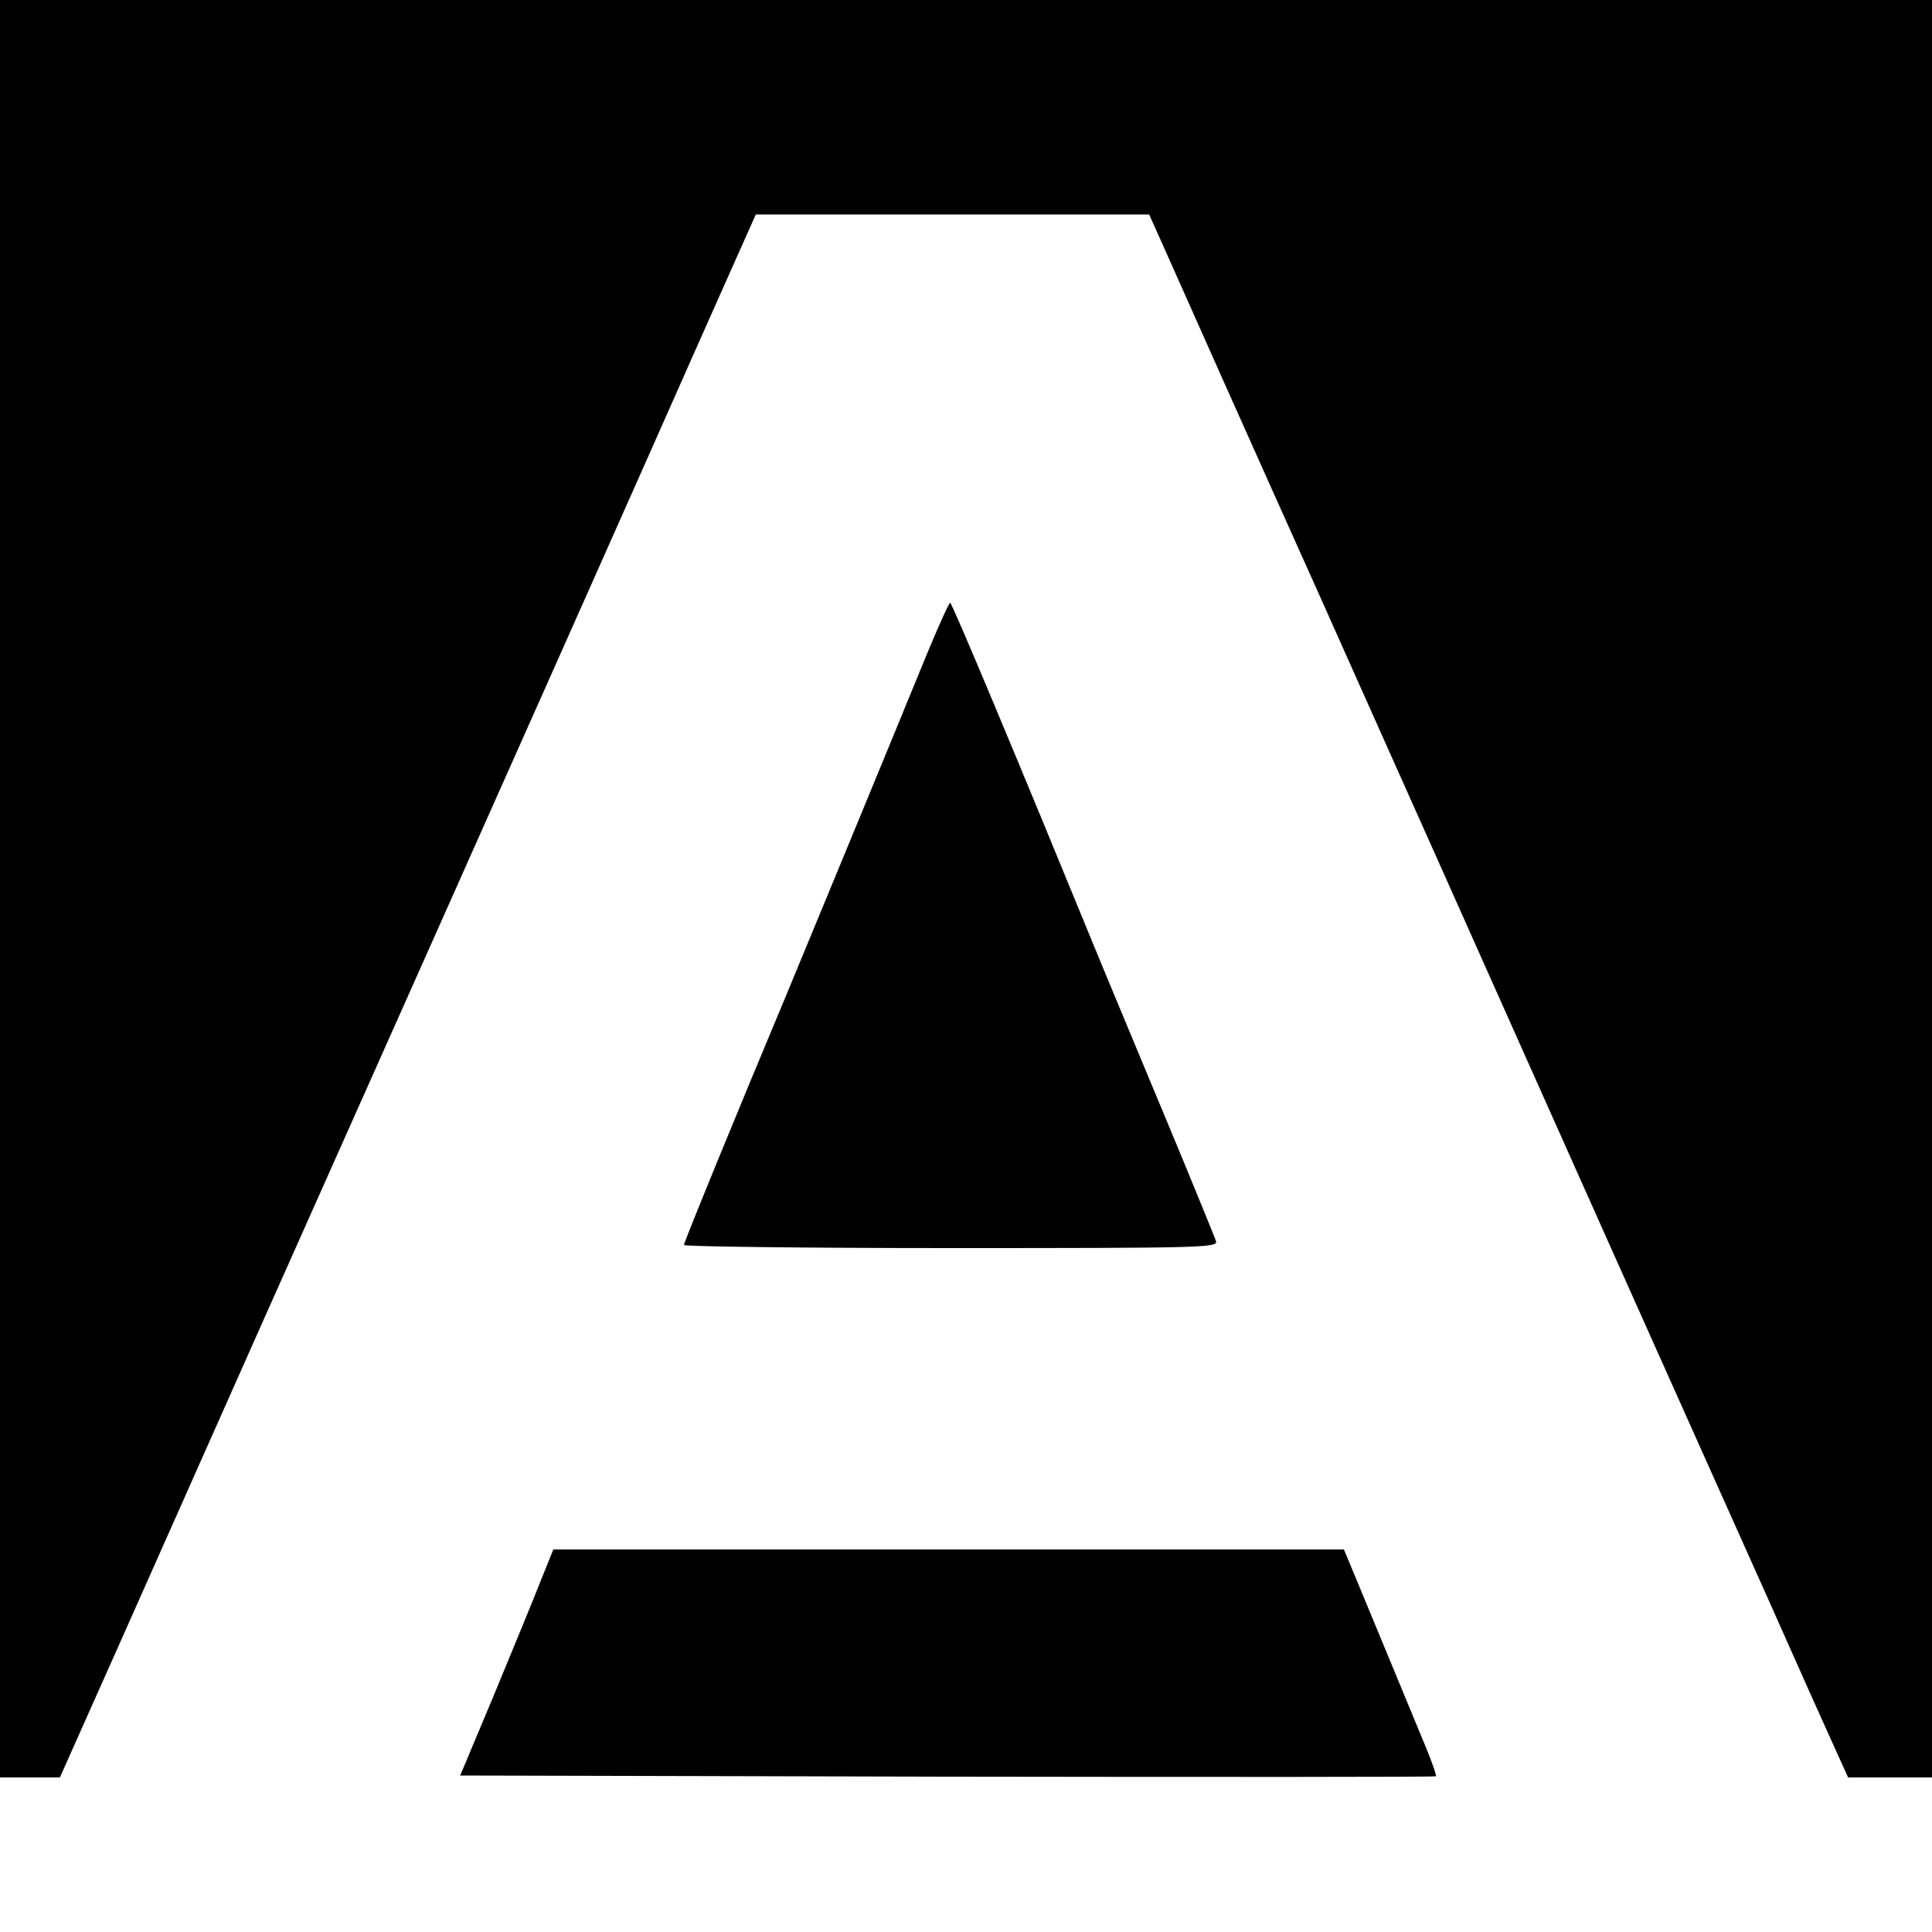 <svg version="1" xmlns="http://www.w3.org/2000/svg" width="666.667" height="666.667" viewBox="0 0 500 500"><path d="M0 230v230h15.5l15.7-35.2c8.6-19.4 25.1-56.4 36.6-82.3C136 189.6 168 117.7 180.9 88.5l14.7-33h101.8l4.7 10.5c4.6 10.4 22 49.4 38.9 87 4.8 10.7 18.9 42.4 31.5 70.5 12.5 28 33.2 74.4 46 103 12.8 28.6 30.1 67.3 38.5 86 8.3 18.7 16.5 37 18.2 40.7l3.1 6.8H500V0H0v230z"/><path d="M239.5 170.2c-7.6 18.6-31.7 77-36 87.3-12 28.6-26.5 64-26.5 64.7 0 .4 31.1.8 69.1.8 65.4 0 69.1-.1 68.6-1.8-.3-.9-6.2-15.4-13.2-32.2-7-16.8-14.6-35-16.9-40.6-20.9-51-38.2-92.4-38.7-92.4-.3 0-3.2 6.4-6.4 14.2zM139.9 409.2c-1.8 4.6-7.2 17.7-12 29.3l-8.8 21 126.1.3c69.4.1 126.3.1 126.4-.1.2-.2-.9-3.4-2.5-7.3-2.7-6.6-11.9-28.7-18.3-44.2l-3-7.2H143.2l-3.3 8.2z"/></svg>